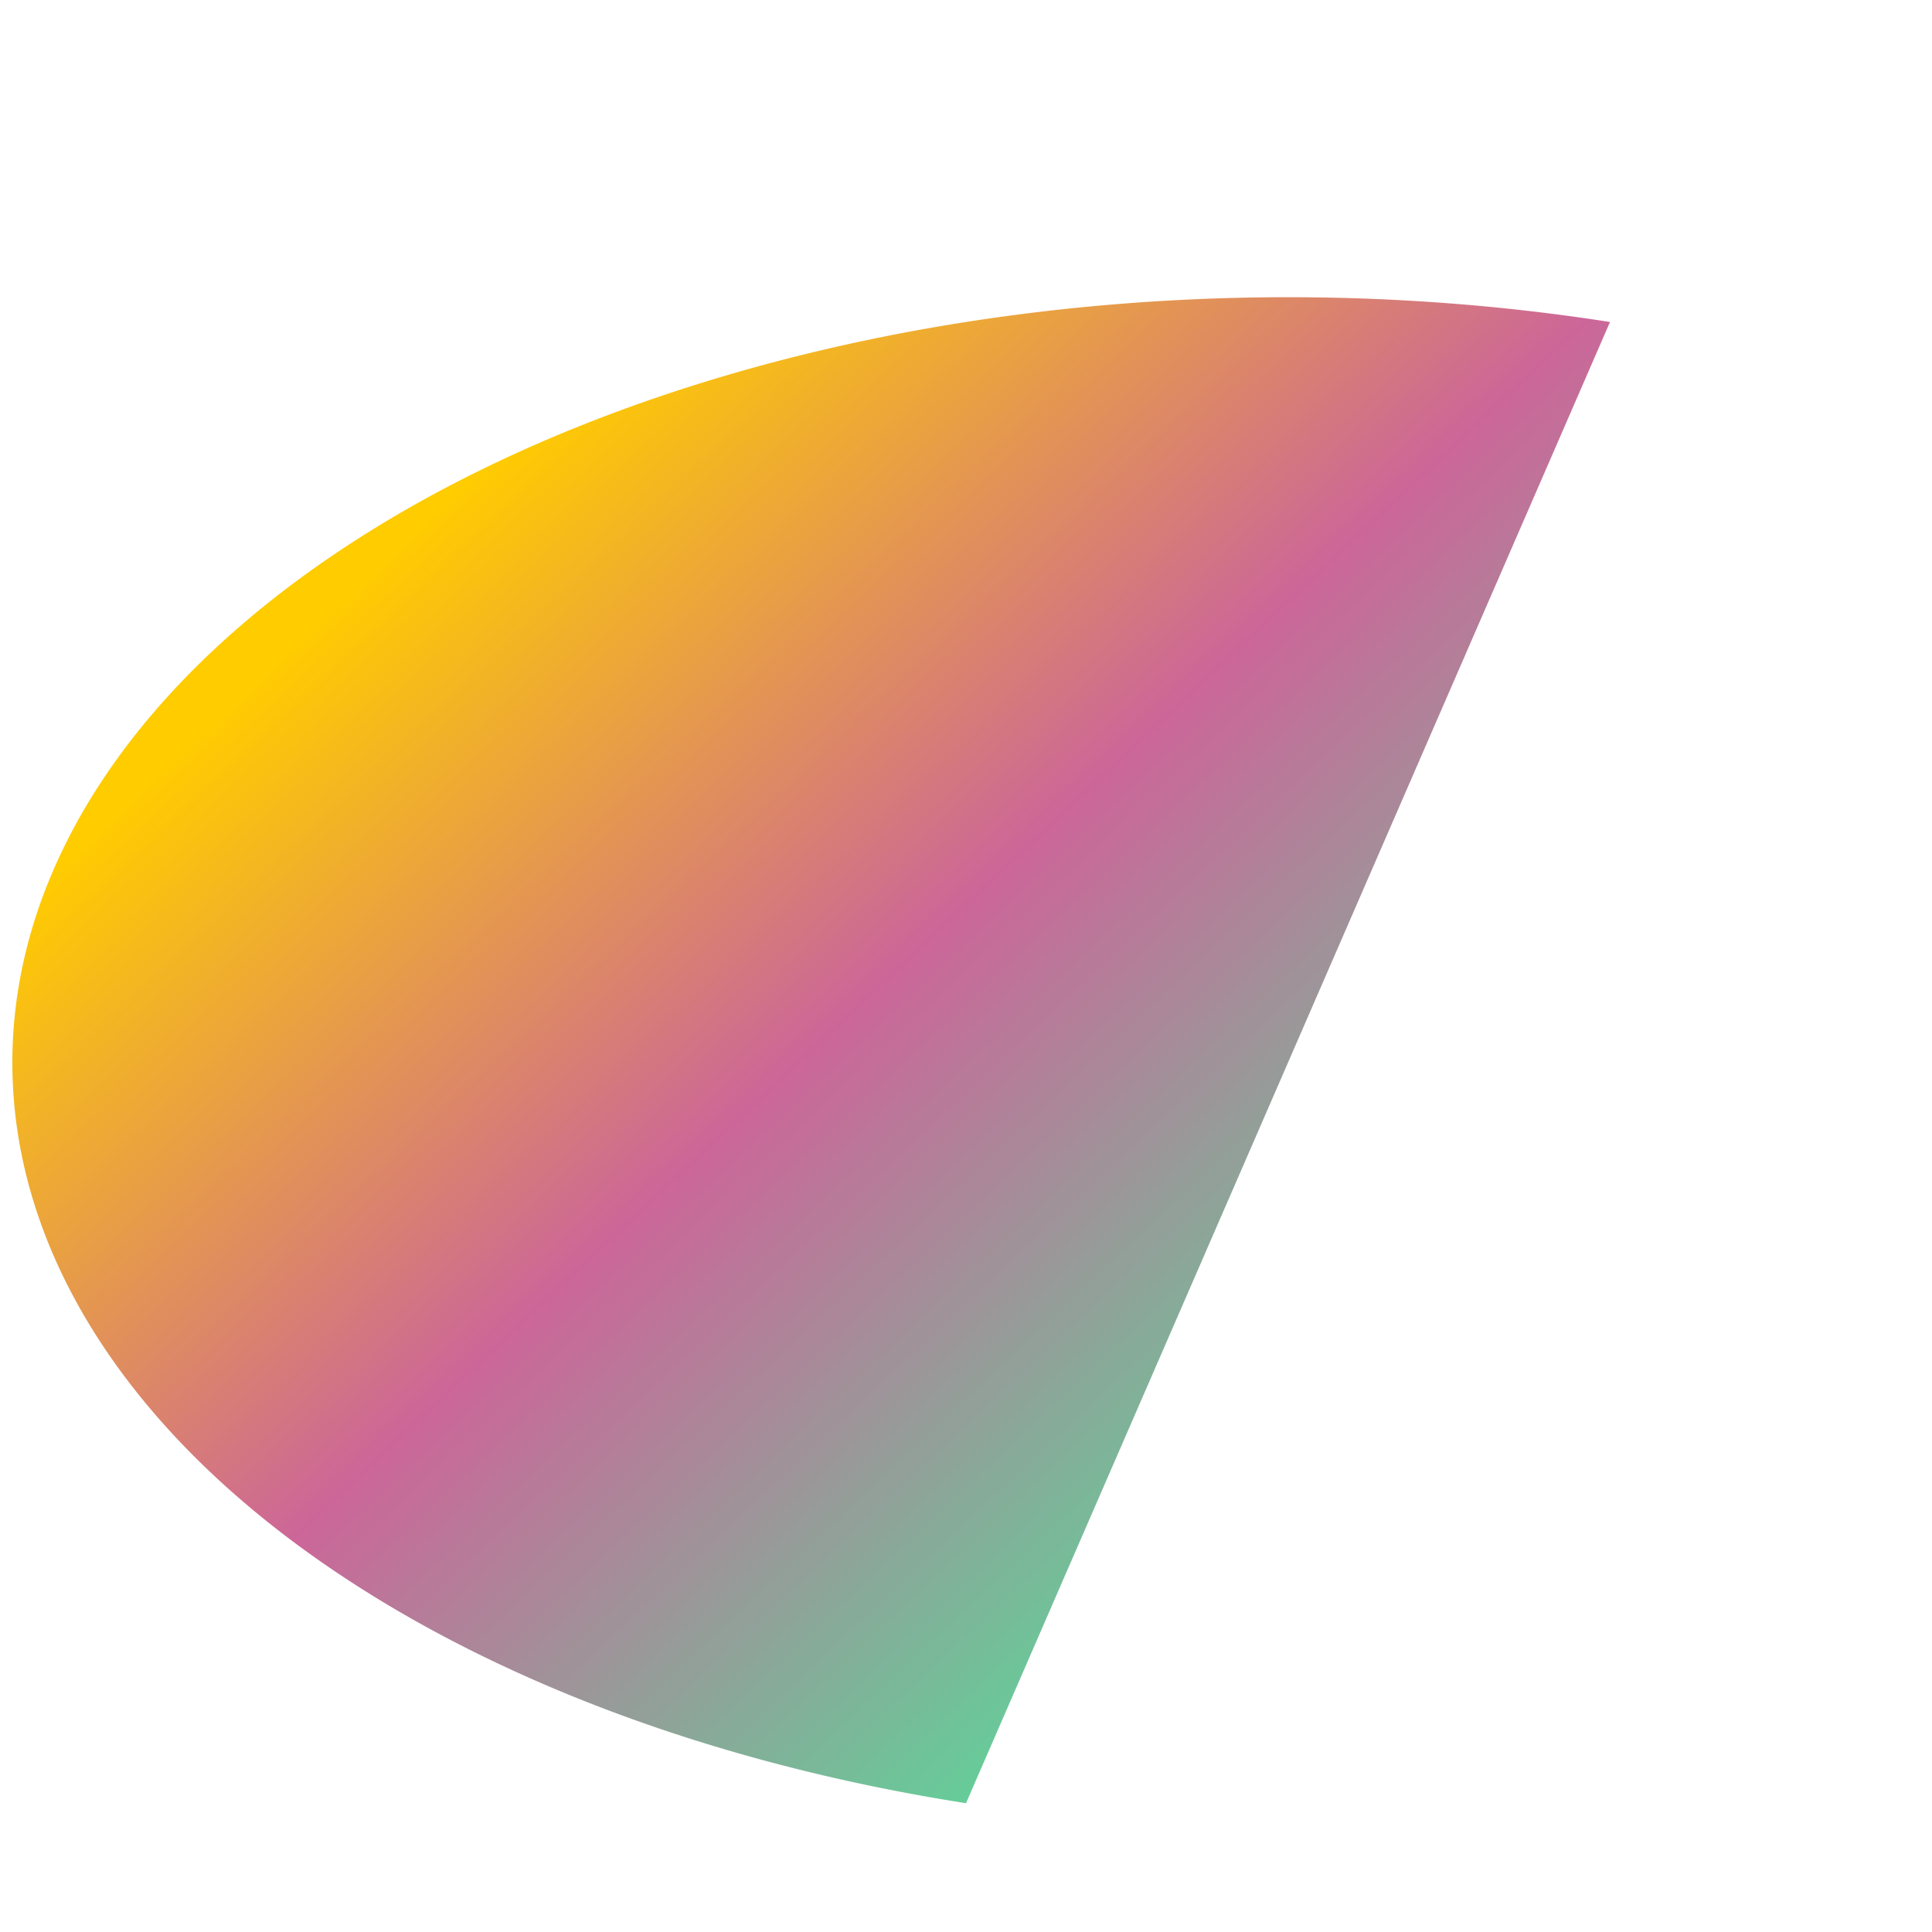<svg xmlns="http://www.w3.org/2000/svg" width="300" height="300"><defs><linearGradient id="myFillGradient" x1="20%" x2="80%" y1="20%" y2="80%"><stop offset="0" stop-color="#fc0"/><stop offset=".5" stop-color="#c69"/><stop offset="1" stop-color="#6c9"/></linearGradient><linearGradient id="myStrokeGradient" x1="80%" x2="20%" y1="80%" y2="20%"><stop offset="0" stop-color="#fc0"/><stop offset=".5" stop-color="#f0f"/><stop offset="1" stop-color="#6c9"/></linearGradient></defs><path fill="url(#myFillGradient)" d="M 150 280 A 30 50 270 0 1 250 50"/></svg>